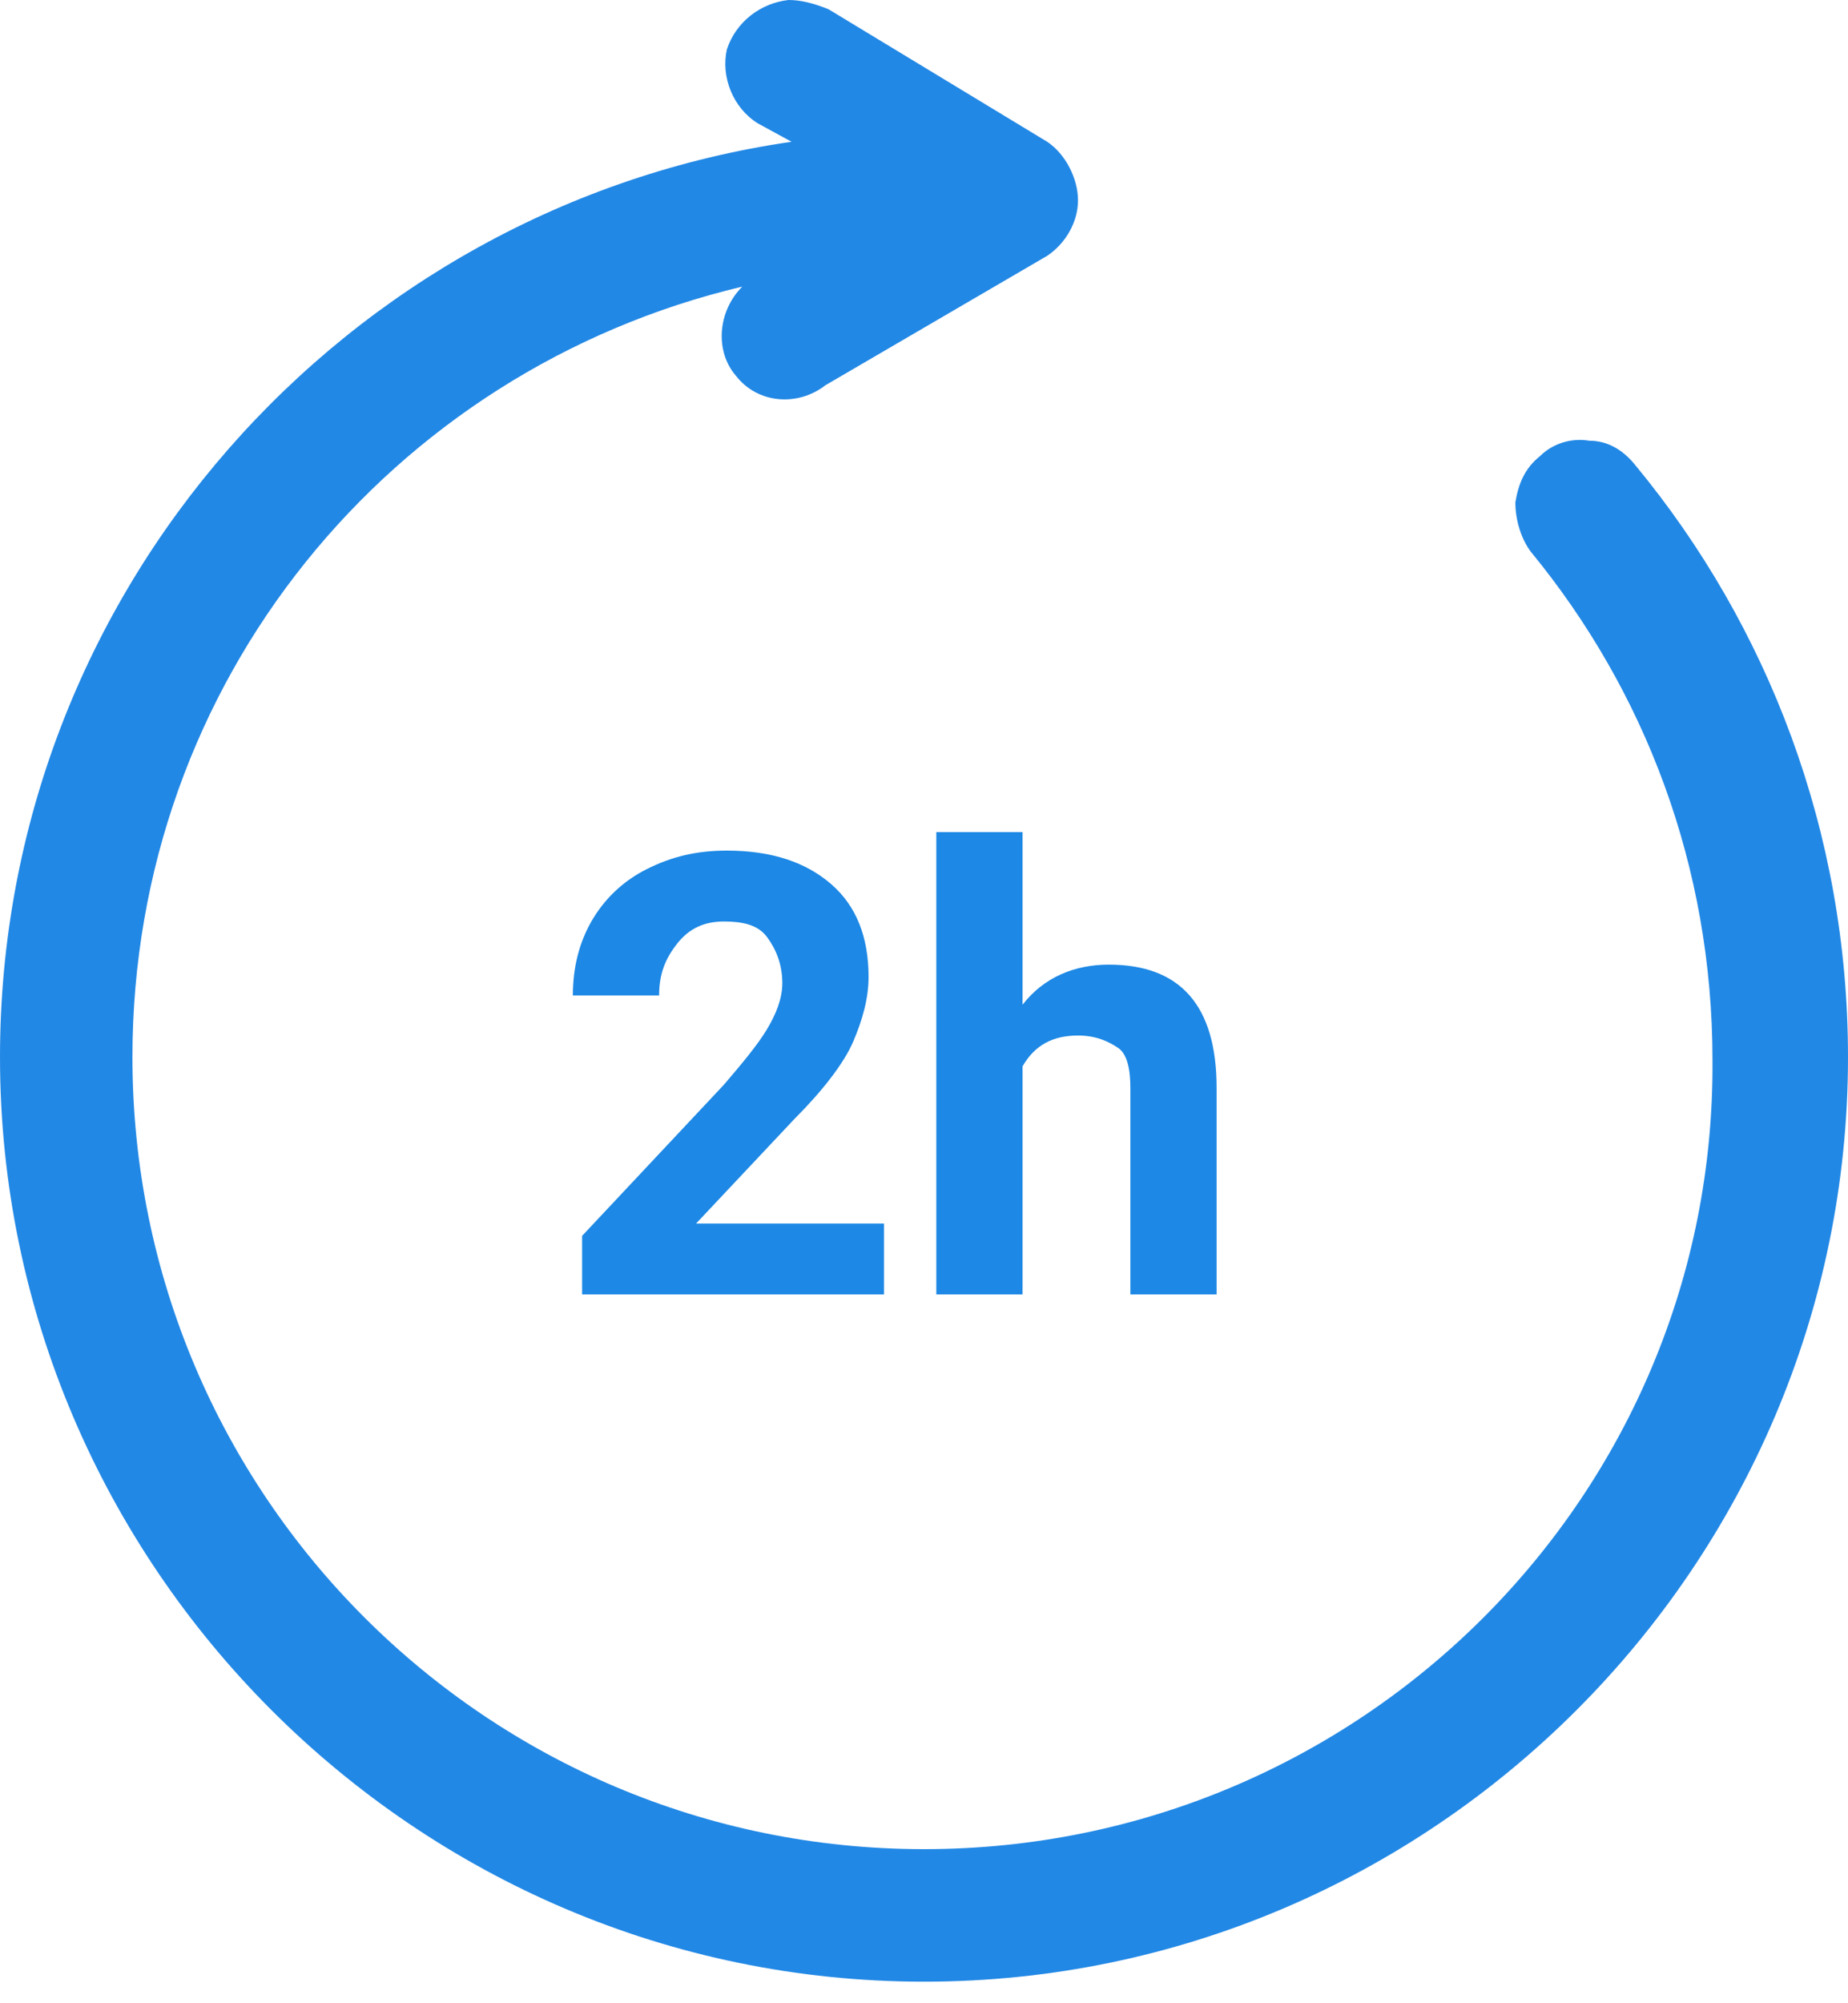 <?xml version="1.0" encoding="utf-8"?>
<!-- Generator: Adobe Illustrator 27.3.1, SVG Export Plug-In . SVG Version: 6.00 Build 0)  -->
<svg version="1.1" id="Layer_1" xmlns="http://www.w3.org/2000/svg" xmlns:xlink="http://www.w3.org/1999/xlink" x="0px" y="0px"
	 viewBox="0 0 60 65" style="enable-background:new 0 0 60 65;" xml:space="preserve">
<style type="text/css">
	.st0{fill-rule:evenodd;clip-rule:evenodd;fill:#2288E5;}
	.st1{enable-background:new    ;}
	.st2{fill:#1D88E5;}
</style>
<g id="Main_nav">
	<g id="Tumacenje-Rezultata" transform="translate(-832, -535)">
		<g id="_x31_2h" transform="translate(832, 535)">
			<path id="Path-Copy-5" class="st0" d="M25.6,0c-0.9,0.1-1.7,0.7-2,1.6c-0.2,0.9,0.2,1.9,1,2.4l1.1,0.6C11.2,6.7,0,19.2,0,34.3
				c0,16.5,13.5,30,30,30s30-13.5,30-30c0-7.3-2.6-14-6.9-19.2c-0.4-0.5-0.9-0.8-1.5-0.8c-0.6-0.1-1.2,0.1-1.6,0.5
				c-0.5,0.4-0.7,0.9-0.8,1.5c0,0.6,0.2,1.2,0.5,1.6c3.7,4.5,5.9,10.2,5.9,16.5C55.7,48.5,44.2,60,30,60S4.3,48.5,4.3,34.3
				c0-12.2,8.4-22.3,19.8-25c-0.8,0.8-0.9,2.1-0.2,2.9c0.7,0.9,2,1,2.9,0.3L34,8.3c0.6-0.4,1-1.1,1-1.8S34.6,5,34,4.6l-7.1-4.3
				C26.4,0.1,26,0,25.6,0L25.6,0z"/>
			<g class="st1">
				<path class="st2" d="M28.6,42h-9.7v-1.9l4.6-4.9c0.6-0.7,1.1-1.3,1.4-1.8s0.5-1,0.5-1.5c0-0.6-0.2-1.1-0.5-1.5s-0.8-0.5-1.4-0.5
					c-0.6,0-1.1,0.2-1.5,0.7s-0.6,1-0.6,1.7h-2.8c0-0.9,0.2-1.7,0.6-2.4s1-1.3,1.8-1.7s1.6-0.6,2.6-0.6c1.5,0,2.6,0.4,3.4,1.1
					s1.2,1.7,1.2,3c0,0.7-0.2,1.4-0.5,2.1s-1,1.6-1.9,2.5l-3.2,3.4h6.1V42z"/>
				<path class="st2" d="M33.2,32.6c0.7-0.9,1.7-1.3,2.8-1.3c2.3,0,3.5,1.3,3.5,4V42h-2.8v-6.7c0-0.6-0.1-1.1-0.4-1.3
					s-0.7-0.4-1.3-0.4c-0.8,0-1.4,0.3-1.8,1V42h-2.8V27h2.8V32.6z"/>
			</g>
		</g>
	</g>
	<g id="Page">
	</g>
</g>
</svg>
